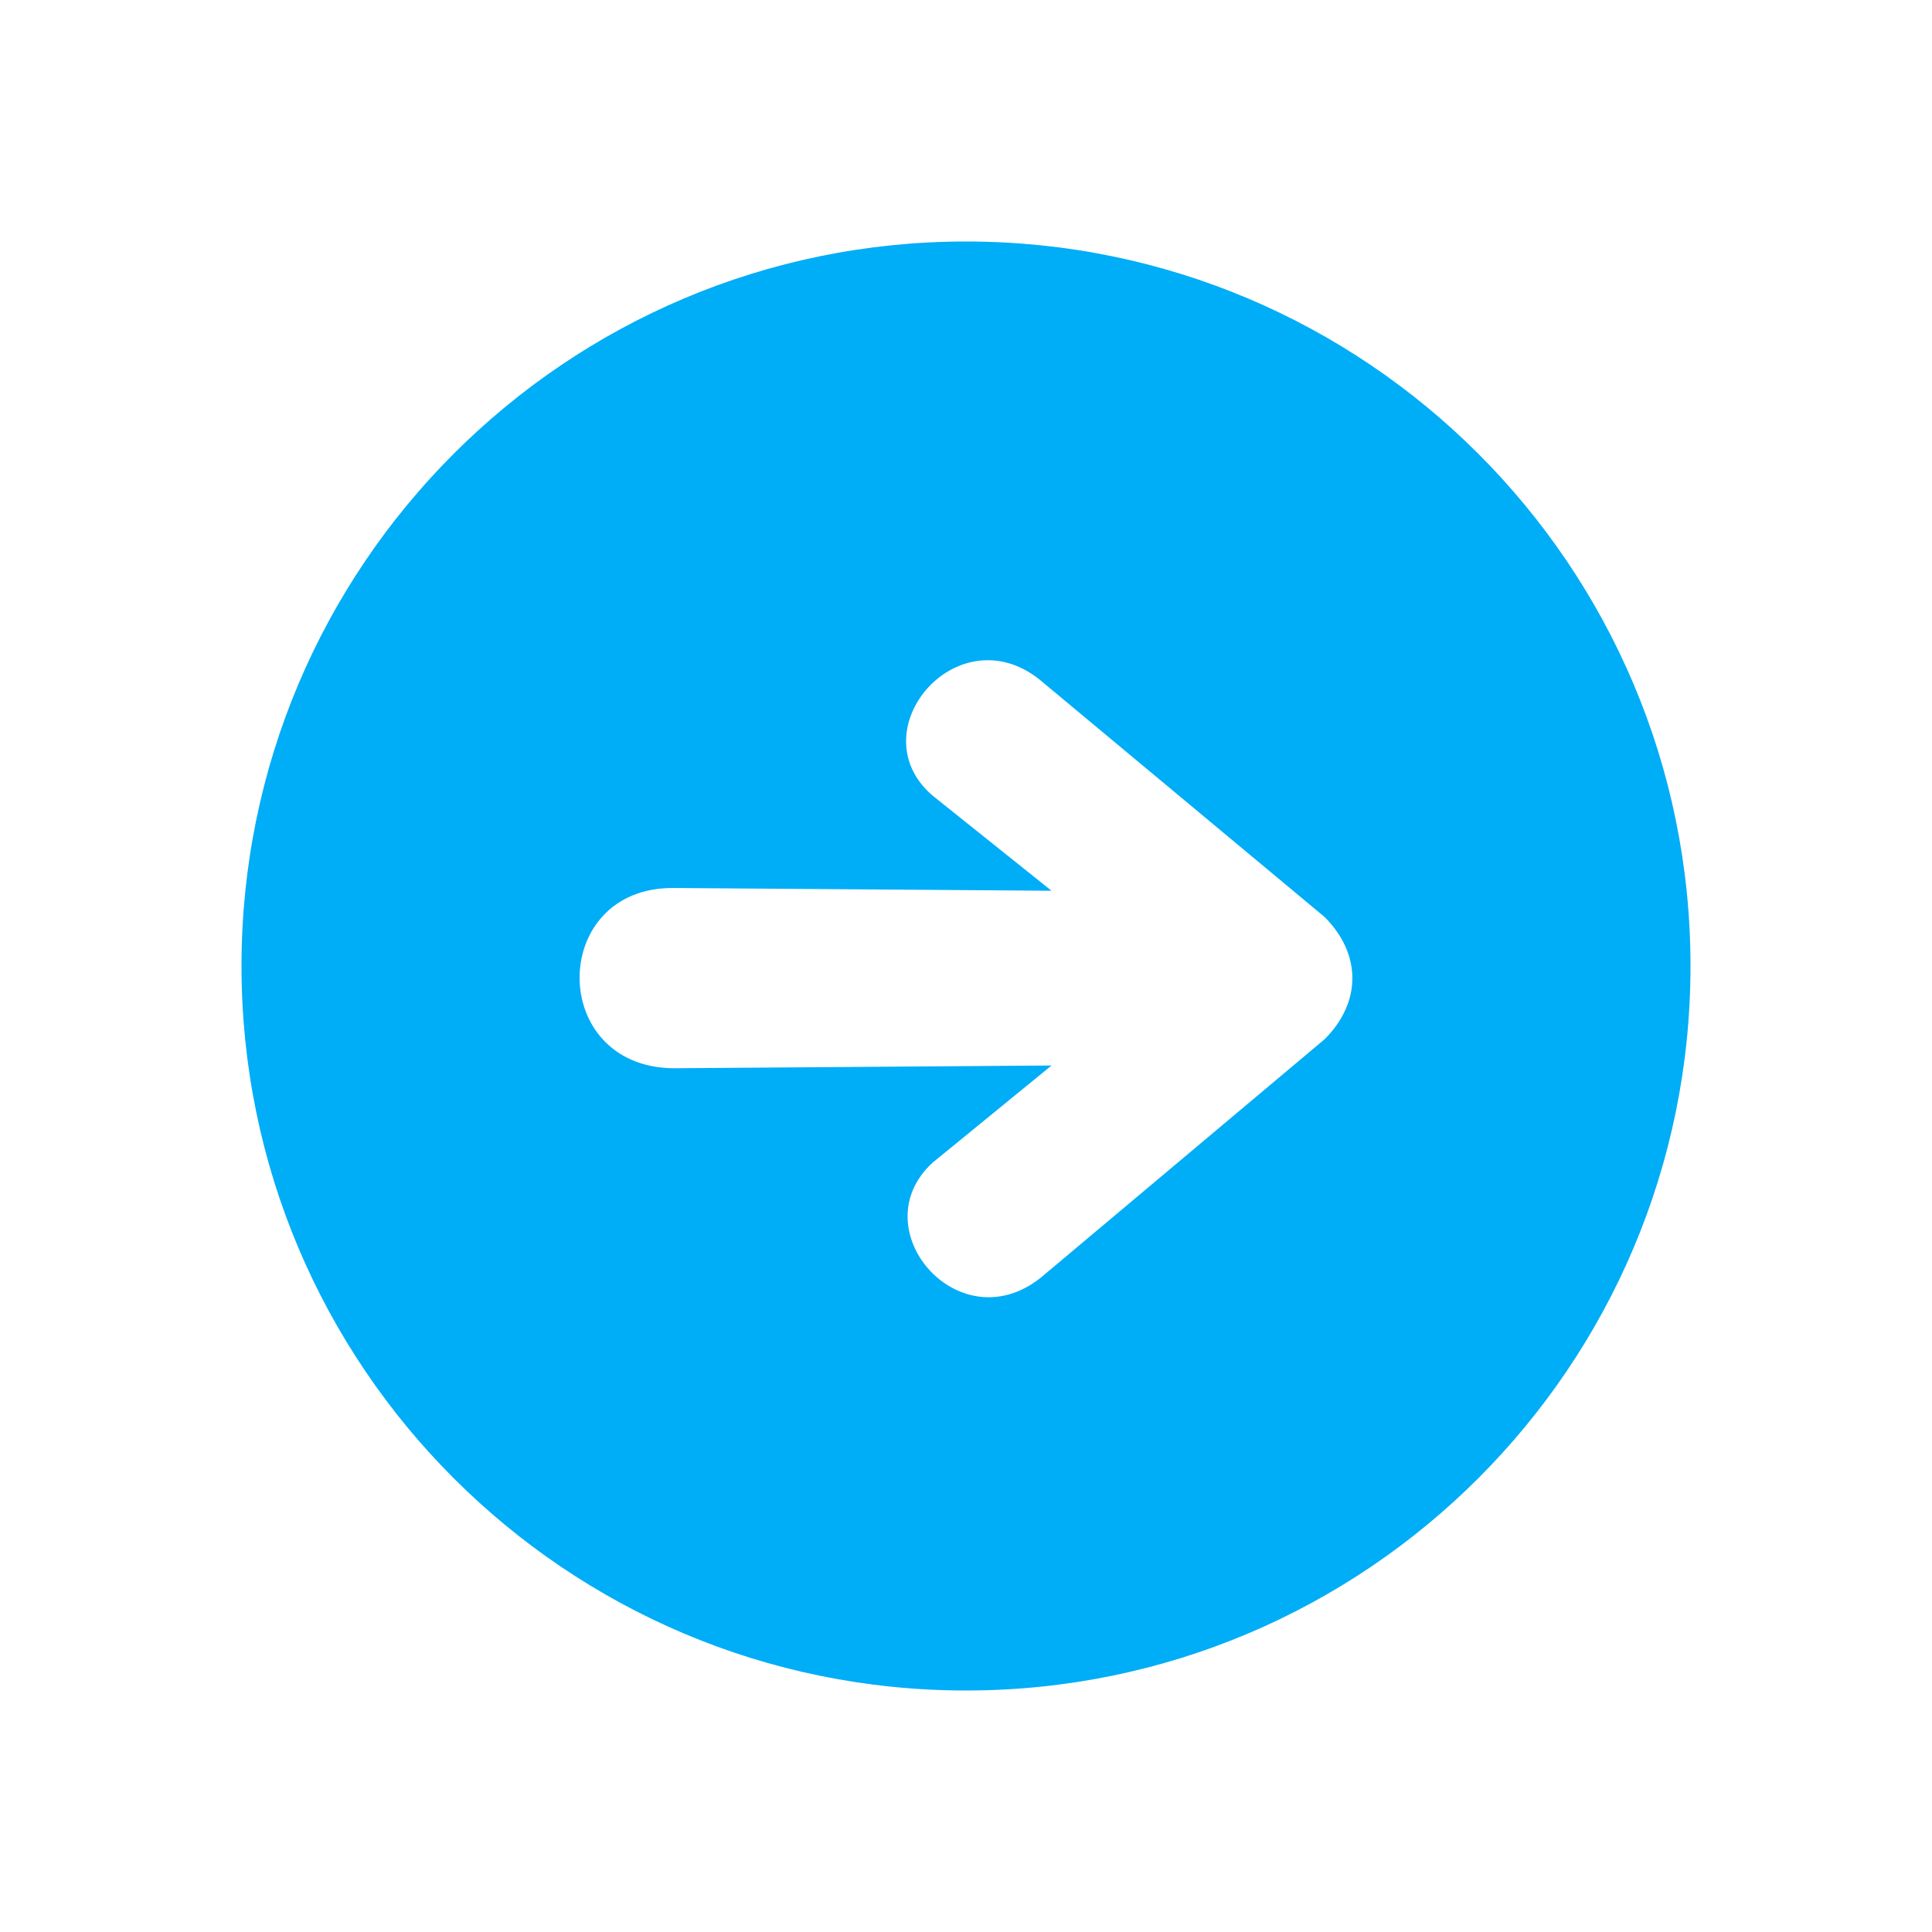 <?xml version="1.0" encoding="utf-8"?>
<!-- Generator: Adobe Illustrator 13.0.0, SVG Export Plug-In . SVG Version: 6.00 Build 14948)  -->
<!DOCTYPE svg PUBLIC "-//W3C//DTD SVG 1.1//EN" "http://www.w3.org/Graphics/SVG/1.1/DTD/svg11.dtd">
<svg version="1.1" id="Layer_1" xmlns="http://www.w3.org/2000/svg" xmlns:xlink="http://www.w3.org/1999/xlink" x="0px" y="0px"
	 width="40px" height="40px" viewBox="0 0 40 40" enable-background="new 0 0 40 40" xml:space="preserve">
<path fill="#00ADF7" d="M20,35c8.283,0,15-6.717,15-15S28.283,5,20,5S5,11.717,5,20S11.717,35,20,35z M13.945,18.385l7.826,0.057
	l-2.48-1.984c-1.544-1.363,0.599-3.822,2.316-2.318l5.817,4.845c0.765,0.765,0.769,1.765,0,2.532l-5.794,4.867
	c-1.719,1.504-3.839-0.932-2.317-2.316l2.458-2.008l-7.826,0.057C11.337,22.094,11.366,18.363,13.945,18.385z"/>
</svg>

